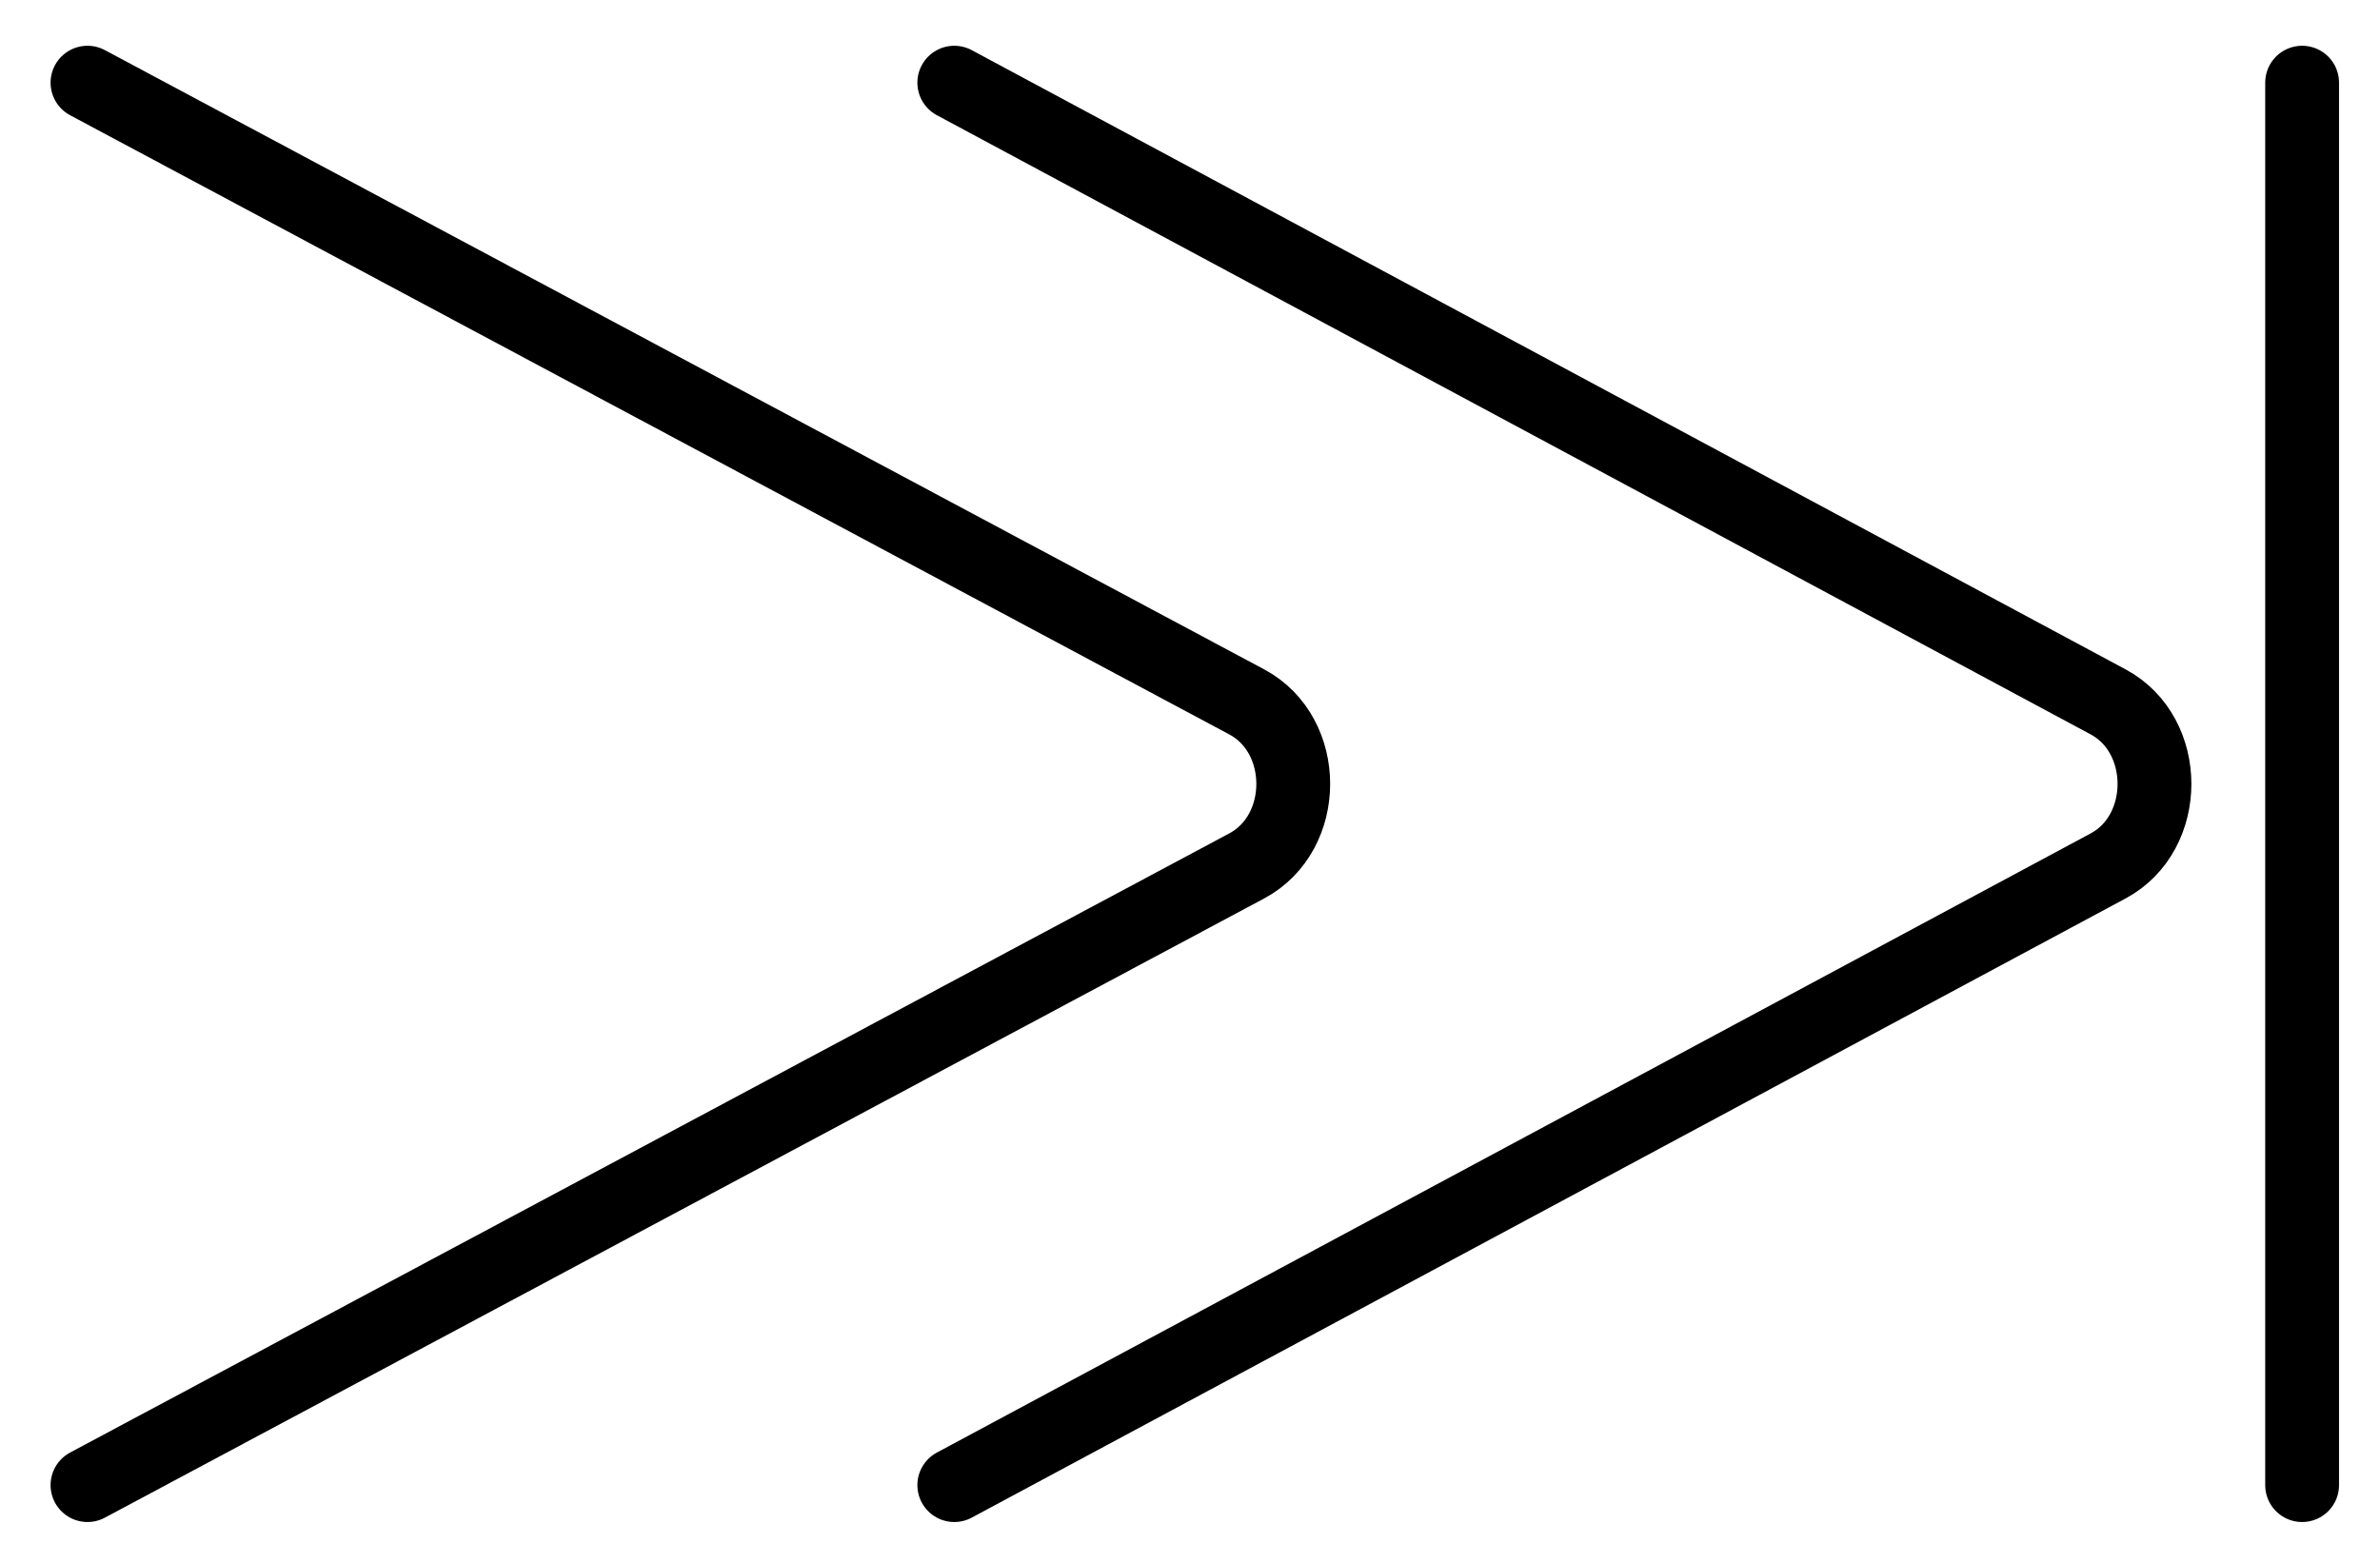 <svg xmlns="http://www.w3.org/2000/svg" role="img" viewBox="3.63 14.76 64.48 42.35"><title>23ED.svg</title><g fill="none" stroke="#000" stroke-linecap="round" stroke-linejoin="round" stroke-miterlimit="10" stroke-width="2"><path d="M29.484 17l16.976 9.111 14.286 7.668c1.672.897 1.672 3.546 0 4.443l-14.286 7.668L29.484 55"/><path d="M6 17l17.055 9.111 14.353 7.668c1.679.897 1.679 3.546 0 4.443l-14.353 7.668L6 55m60-38v38"/></g></svg>